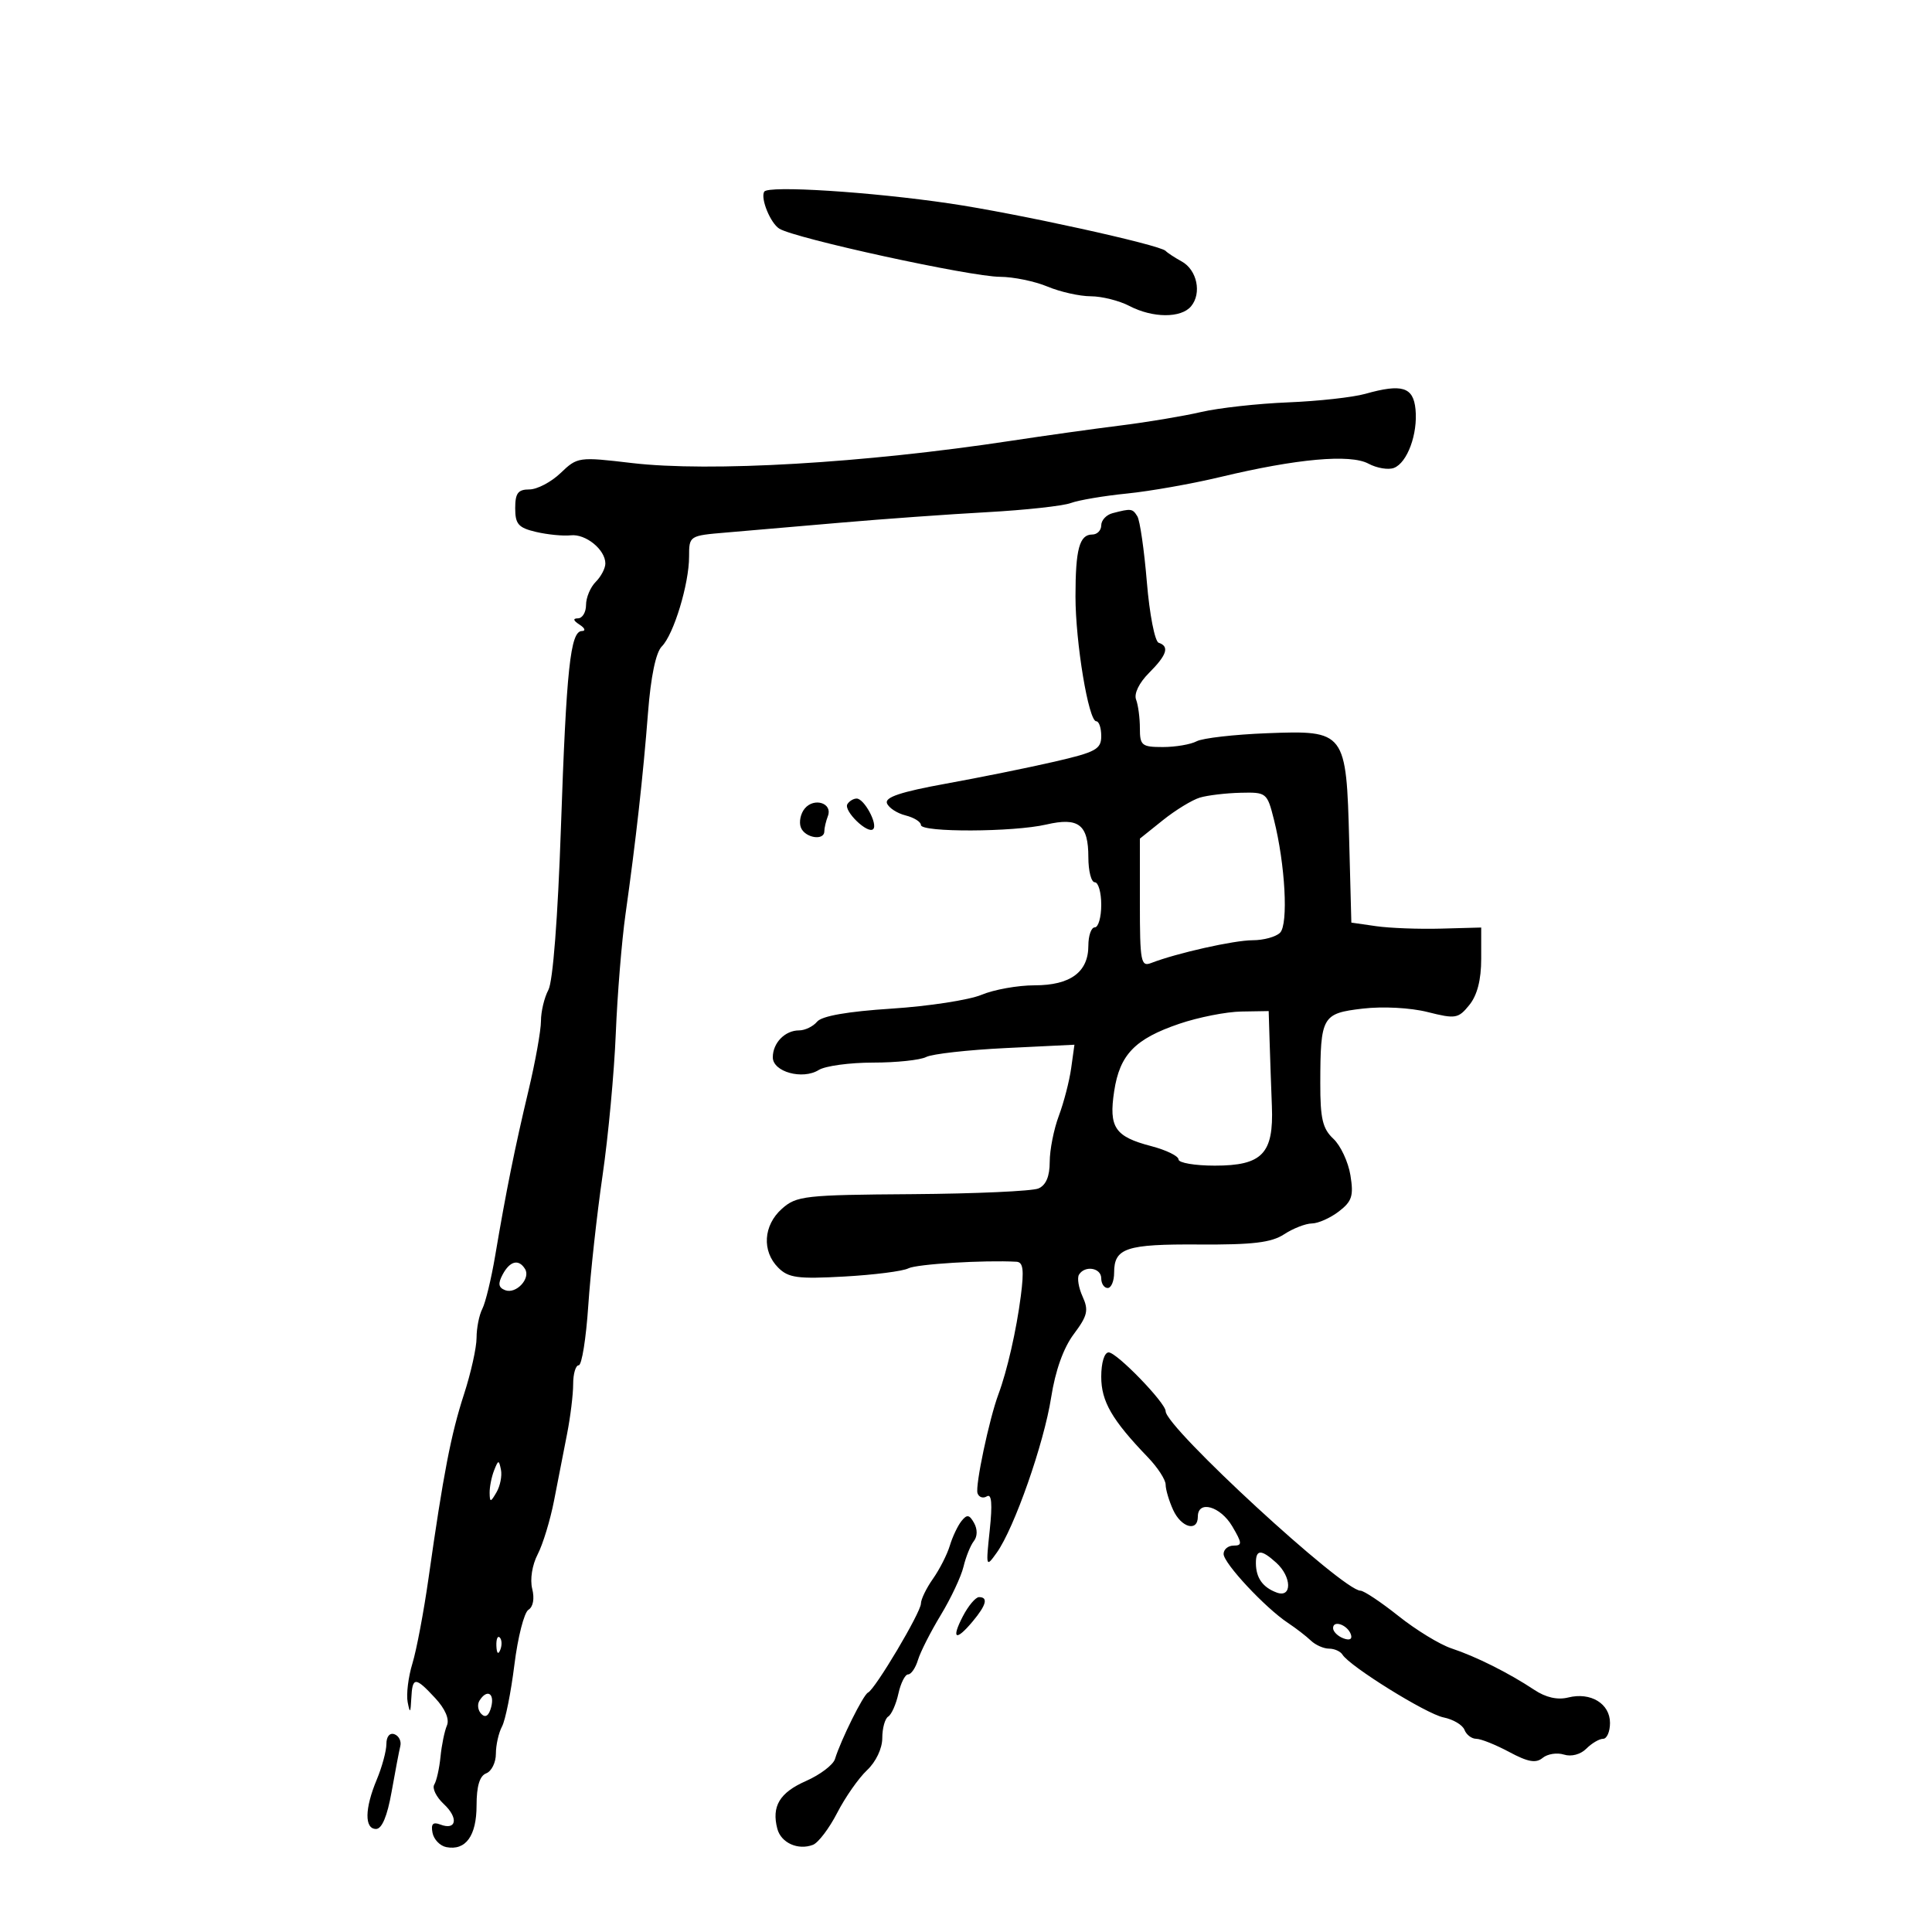 <svg xmlns="http://www.w3.org/2000/svg" width="300" height="300" viewBox="0 0 300 300" version="1.1">
	<path d="M 118.667 29.764 C 118.058 30.801, 119.633 34.655, 121.015 35.509 C 123.478 37.031, 150.672 42.963, 155.282 42.983 C 157.362 42.992, 160.680 43.675, 162.654 44.500 C 164.629 45.325, 167.652 46.003, 169.372 46.006 C 171.092 46.010, 173.789 46.685, 175.364 47.506 C 178.997 49.401, 183.404 49.423, 184.954 47.555 C 186.634 45.531, 185.878 41.912, 183.500 40.602 C 182.400 39.996, 181.275 39.258, 181 38.961 C 180.127 38.020, 157.889 33.133, 147.500 31.599 C 135.220 29.786, 119.253 28.770, 118.667 29.764 M 212 61.156 C 210.075 61.698, 204.675 62.294, 200 62.481 C 195.325 62.668, 189.250 63.342, 186.500 63.979 C 183.750 64.617, 178.125 65.557, 174 66.070 C 169.875 66.582, 162.225 67.652, 157 68.447 C 134.185 71.918, 110.191 73.324, 98.103 71.898 C 89.847 70.924, 89.662 70.950, 87.048 73.454 C 85.587 74.854, 83.403 76, 82.195 76 C 80.436 76, 80 76.580, 80 78.921 C 80 81.393, 80.498 81.957, 83.250 82.600 C 85.037 83.017, 87.456 83.253, 88.624 83.124 C 90.948 82.868, 94 85.351, 94 87.500 C 94 88.246, 93.325 89.532, 92.500 90.357 C 91.675 91.182, 91 92.789, 91 93.929 C 91 95.068, 90.438 96.007, 89.750 96.015 C 88.917 96.026, 89 96.354, 90 97 C 90.825 97.533, 90.987 97.976, 90.359 97.985 C 88.567 98.009, 87.948 103.812, 87.100 128.526 C 86.621 142.496, 85.856 152.401, 85.155 153.710 C 84.520 154.897, 84 157.072, 84 158.543 C 84 160.014, 83.127 164.882, 82.059 169.359 C 79.943 178.234, 78.584 184.973, 76.889 195 C 76.284 198.575, 75.387 202.281, 74.895 203.236 C 74.403 204.191, 74 206.216, 74 207.736 C 74 209.256, 73.122 213.200, 72.049 216.500 C 70.025 222.727, 68.840 228.865, 66.551 245 C 65.810 250.225, 64.680 256.212, 64.039 258.305 C 63.399 260.398, 63.067 263.098, 63.302 264.305 C 63.654 266.120, 63.751 266.023, 63.864 263.750 C 64.033 260.332, 64.469 260.325, 67.584 263.685 C 69.138 265.361, 69.819 266.958, 69.398 267.935 C 69.028 268.796, 68.579 270.977, 68.402 272.781 C 68.225 274.586, 67.789 276.533, 67.433 277.108 C 67.078 277.683, 67.745 279.046, 68.916 280.136 C 71.231 282.293, 70.888 284.278, 68.367 283.310 C 67.225 282.872, 66.896 283.222, 67.160 284.593 C 67.360 285.629, 68.327 286.632, 69.310 286.821 C 72.315 287.400, 74 285.073, 74 280.346 C 74 277.350, 74.481 275.753, 75.500 275.362 C 76.325 275.045, 77 273.680, 77 272.327 C 77 270.975, 77.429 269.067, 77.953 268.088 C 78.477 267.109, 79.341 262.799, 79.874 258.512 C 80.406 254.224, 81.388 250.378, 82.056 249.965 C 82.791 249.511, 83.022 248.224, 82.642 246.709 C 82.277 245.255, 82.632 243.010, 83.489 241.358 C 84.301 239.793, 85.446 236.034, 86.034 233.006 C 86.621 229.978, 87.529 225.328, 88.051 222.674 C 88.573 220.019, 89 216.532, 89 214.924 C 89 213.316, 89.389 212, 89.864 212 C 90.339 212, 91.006 207.838, 91.346 202.750 C 91.687 197.662, 92.687 188.550, 93.569 182.500 C 94.451 176.450, 95.373 166.550, 95.618 160.500 C 95.863 154.450, 96.540 146.125, 97.122 142 C 98.732 130.582, 99.868 120.418, 100.623 110.668 C 101.057 105.061, 101.838 101.305, 102.763 100.380 C 104.613 98.530, 107 90.671, 107 86.430 C 107 83.194, 107.028 83.175, 112.750 82.692 C 115.912 82.424, 123.900 81.737, 130.500 81.164 C 137.100 80.591, 147.344 79.856, 153.265 79.531 C 159.186 79.205, 165.036 78.567, 166.265 78.113 C 167.494 77.658, 171.425 76.993, 175 76.635 C 178.575 76.277, 185.100 75.122, 189.500 74.068 C 201.382 71.223, 209.656 70.478, 212.494 71.997 C 213.798 72.695, 215.577 72.992, 216.448 72.659 C 218.526 71.861, 220.174 67.387, 219.799 63.556 C 219.460 60.088, 217.706 59.548, 212 61.156 M 172.750 79.689 C 171.787 79.941, 171 80.789, 171 81.573 C 171 82.358, 170.373 83, 169.607 83 C 167.616 83, 167 85.270, 167 92.608 C 167 99.787, 169.033 112, 170.228 112 C 170.653 112, 171 113.035, 171 114.300 C 171 116.334, 170.164 116.792, 163.750 118.270 C 159.762 119.190, 152.164 120.728, 146.866 121.690 C 139.906 122.953, 137.368 123.796, 137.726 124.728 C 137.998 125.437, 139.296 126.287, 140.610 126.617 C 141.925 126.947, 143 127.618, 143 128.108 C 143 129.273, 157.359 129.217, 162.466 128.033 C 167.499 126.866, 169 128.035, 169 133.122 C 169 135.255, 169.450 137, 170 137 C 170.550 137, 171 138.575, 171 140.500 C 171 142.425, 170.550 144, 170 144 C 169.450 144, 169 145.280, 169 146.845 C 169 150.947, 166.212 153, 160.639 153 C 158.052 153, 154.350 153.662, 152.413 154.472 C 150.475 155.282, 144.190 156.248, 138.445 156.619 C 131.599 157.062, 127.614 157.761, 126.878 158.647 C 126.260 159.391, 125 160, 124.078 160 C 121.891 160, 120 161.939, 120 164.181 C 120 166.439, 124.628 167.713, 127.137 166.146 C 128.147 165.516, 131.934 165, 135.552 165 C 139.171 165, 142.889 164.609, 143.816 164.131 C 144.742 163.653, 150.301 163.028, 156.169 162.743 L 166.838 162.224 166.332 165.862 C 166.054 167.863, 165.190 171.197, 164.413 173.270 C 163.636 175.344, 163 178.558, 163 180.413 C 163 182.670, 162.421 184.037, 161.250 184.543 C 160.287 184.960, 151.473 185.357, 141.661 185.427 C 124.924 185.545, 123.674 185.685, 121.411 187.701 C 118.527 190.270, 118.278 194.278, 120.844 196.844 C 122.428 198.428, 123.868 198.622, 131.094 198.220 C 135.717 197.963, 140.196 197.392, 141.047 196.950 C 142.329 196.284, 152.845 195.642, 157.844 195.924 C 158.880 195.983, 159.033 197.201, 158.511 201.250 C 157.825 206.572, 156.392 212.859, 155.034 216.500 C 153.602 220.344, 151.408 230.725, 151.788 231.864 C 151.999 232.496, 152.653 232.715, 153.241 232.351 C 153.982 231.893, 154.119 233.512, 153.686 237.595 C 153.074 243.378, 153.096 243.450, 154.781 241.091 C 157.499 237.284, 162.112 224.115, 163.221 217 C 163.872 212.826, 165.130 209.305, 166.737 207.160 C 168.873 204.309, 169.073 203.456, 168.107 201.335 C 167.484 199.968, 167.232 198.434, 167.546 197.925 C 168.465 196.439, 171 196.861, 171 198.500 C 171 199.325, 171.450 200, 172 200 C 172.550 200, 173 198.930, 173 197.622 C 173 193.787, 174.850 193.173, 186.187 193.245 C 194.535 193.298, 197.426 192.951, 199.401 191.657 C 200.792 190.745, 202.733 189.990, 203.715 189.978 C 204.697 189.966, 206.581 189.124, 207.902 188.109 C 209.940 186.542, 210.212 185.691, 209.693 182.493 C 209.356 180.420, 208.163 177.869, 207.040 176.823 C 205.375 175.271, 205.003 173.690, 205.014 168.211 C 205.035 157.810, 205.291 157.359, 211.599 156.617 C 214.720 156.251, 219.007 156.477, 221.677 157.149 C 226.022 158.243, 226.443 158.172, 228.162 156.049 C 229.384 154.539, 230 152.145, 230 148.902 L 230 144.026 223.750 144.196 C 220.313 144.290, 215.776 144.118, 213.669 143.814 L 209.837 143.262 209.505 130.673 C 209.053 113.557, 208.924 113.386, 196.730 113.855 C 191.654 114.051, 186.742 114.613, 185.816 115.105 C 184.889 115.597, 182.527 116, 180.566 116 C 177.293 116, 177 115.760, 177 113.082 C 177 111.477, 176.735 109.472, 176.410 108.626 C 176.061 107.716, 176.877 106.032, 178.410 104.499 C 181.201 101.708, 181.629 100.376, 179.917 99.806 C 179.321 99.607, 178.497 95.374, 178.085 90.398 C 177.672 85.422, 177.008 80.822, 176.609 80.176 C 175.855 78.956, 175.654 78.930, 172.750 79.689 M 186.320 123.850 C 185.122 124.207, 182.534 125.787, 180.570 127.361 L 177 130.221 177 140.218 C 177 149.330, 177.155 150.154, 178.750 149.536 C 182.714 147.999, 191.624 146, 194.510 146 C 196.210 146, 198.125 145.475, 198.767 144.833 C 200.077 143.523, 199.572 134.227, 197.812 127.250 C 196.762 123.086, 196.657 123.002, 192.620 123.100 C 190.354 123.155, 187.519 123.492, 186.320 123.850 M 124.961 125.547 C 124.309 126.332, 124.037 127.655, 124.357 128.487 C 124.980 130.112, 128 130.605, 128 129.082 C 128 128.577, 128.251 127.510, 128.557 126.711 C 129.322 124.719, 126.426 123.782, 124.961 125.547 M 131.583 124.866 C 130.947 125.894, 134.752 129.581, 135.587 128.746 C 136.344 127.989, 134.189 124, 133.024 124 C 132.526 124, 131.877 124.390, 131.583 124.866 M 183.129 158.969 C 176.227 161.319, 173.872 163.757, 173.008 169.446 C 172.155 175.071, 173.113 176.493, 178.750 177.966 C 181.088 178.577, 183 179.510, 183 180.039 C 183 180.567, 185.535 181, 188.633 181 C 196.005 181, 197.787 179.144, 197.498 171.767 C 197.384 168.870, 197.226 164.363, 197.146 161.750 L 197 157 192.750 157.070 C 190.412 157.109, 186.083 157.963, 183.129 158.969 M 78.053 197.900 C 77.293 199.321, 77.392 199.936, 78.445 200.341 C 80.134 200.989, 82.440 198.521, 81.527 197.044 C 80.545 195.455, 79.182 195.791, 78.053 197.900 M 171 213.783 C 171 217.614, 172.666 220.490, 178.250 226.295 C 179.762 227.867, 181 229.773, 181 230.530 C 181 231.287, 181.522 233.052, 182.161 234.453 C 183.421 237.220, 186 237.923, 186 235.500 C 186 232.894, 189.495 233.876, 191.341 237 C 192.890 239.623, 192.917 240, 191.557 240 C 190.700 240, 190 240.584, 190 241.299 C 190 242.739, 196.457 249.660, 199.984 252 C 201.228 252.825, 202.833 254.063, 203.551 254.750 C 204.269 255.438, 205.538 256, 206.370 256 C 207.201 256, 208.140 256.417, 208.454 256.926 C 209.582 258.750, 221.486 266.147, 224.152 266.680 C 225.648 266.980, 227.112 267.849, 227.405 268.612 C 227.698 269.375, 228.521 270, 229.233 270 C 229.946 270, 232.250 270.922, 234.353 272.049 C 237.266 273.611, 238.501 273.829, 239.540 272.967 C 240.290 272.344, 241.778 272.112, 242.847 272.451 C 243.987 272.813, 245.423 272.435, 246.323 271.534 C 247.167 270.690, 248.339 270, 248.929 270 C 249.518 270, 250 268.891, 250 267.535 C 250 264.539, 246.998 262.711, 243.513 263.586 C 241.858 264.002, 240.039 263.592, 238.243 262.398 C 234.309 259.783, 229.172 257.212, 225.389 255.963 C 223.587 255.369, 219.886 253.109, 217.164 250.941 C 214.441 248.774, 211.780 247, 211.251 247 C 208.525 247, 181 221.642, 181 219.131 C 181 217.834, 173.410 210, 172.154 210 C 171.485 210, 171 211.592, 171 213.783 M 76.720 228.332 C 76.324 229.339, 76.014 230.914, 76.030 231.832 C 76.058 233.320, 76.173 233.308, 77.098 231.719 C 77.668 230.739, 77.978 229.164, 77.788 228.219 C 77.471 226.649, 77.378 226.659, 76.720 228.332 M 149.297 236.187 C 148.718 236.909, 147.906 238.625, 147.491 240 C 147.077 241.375, 145.897 243.694, 144.869 245.154 C 143.841 246.614, 143 248.346, 143 249.004 C 143 250.357, 135.883 262.328, 134.784 262.822 C 134.057 263.149, 130.583 270.139, 129.652 273.146 C 129.372 274.052, 127.344 275.586, 125.146 276.556 C 121.061 278.358, 119.789 280.479, 120.702 283.967 C 121.274 286.158, 123.919 287.352, 126.232 286.465 C 127.064 286.145, 128.761 283.908, 130.003 281.493 C 131.245 279.079, 133.328 276.101, 134.631 274.877 C 136.016 273.576, 137 271.502, 137 269.885 C 137 268.363, 137.415 266.861, 137.923 266.548 C 138.431 266.234, 139.142 264.632, 139.503 262.989 C 139.864 261.345, 140.543 260, 141.012 260 C 141.481 260, 142.171 258.988, 142.544 257.750 C 142.918 256.512, 144.512 253.375, 146.086 250.777 C 147.660 248.179, 149.247 244.804, 149.612 243.277 C 149.977 241.750, 150.699 239.961, 151.217 239.302 C 151.785 238.580, 151.799 237.464, 151.254 236.489 C 150.520 235.178, 150.152 235.121, 149.297 236.187 M 195.015 242.750 C 195.035 245.025, 196.079 246.490, 198.250 247.292 C 200.652 248.178, 200.595 244.849, 198.171 242.655 C 195.832 240.538, 194.996 240.563, 195.015 242.750 M 149.500 251 C 147.665 254.548, 148.419 254.911, 151.056 251.750 C 153.158 249.231, 153.476 248, 152.026 248 C 151.490 248, 150.353 249.350, 149.500 251 M 207 252.810 C 207 253.347, 207.713 254.059, 208.584 254.394 C 209.557 254.767, 210.015 254.544, 209.771 253.813 C 209.273 252.318, 207 251.495, 207 252.810 M 77.079 255.583 C 77.127 256.748, 77.364 256.985, 77.683 256.188 C 77.972 255.466, 77.936 254.603, 77.604 254.271 C 77.272 253.939, 77.036 254.529, 77.079 255.583 M 74.446 264.087 C 74.077 264.685, 74.215 265.615, 74.753 266.153 C 75.392 266.792, 75.920 266.414, 76.272 265.066 C 76.840 262.895, 75.595 262.228, 74.446 264.087 M 60 270.795 C 60 271.873, 59.325 274.371, 58.500 276.346 C 56.622 280.841, 56.578 284, 58.393 284 C 59.304 284, 60.138 282.011, 60.804 278.250 C 61.364 275.087, 61.975 271.881, 62.161 271.125 C 62.348 270.369, 61.938 269.544, 61.250 269.292 C 60.519 269.024, 60 269.648, 60 270.795" stroke="none" fill="black" fill-rule="evenodd"/>
</svg>